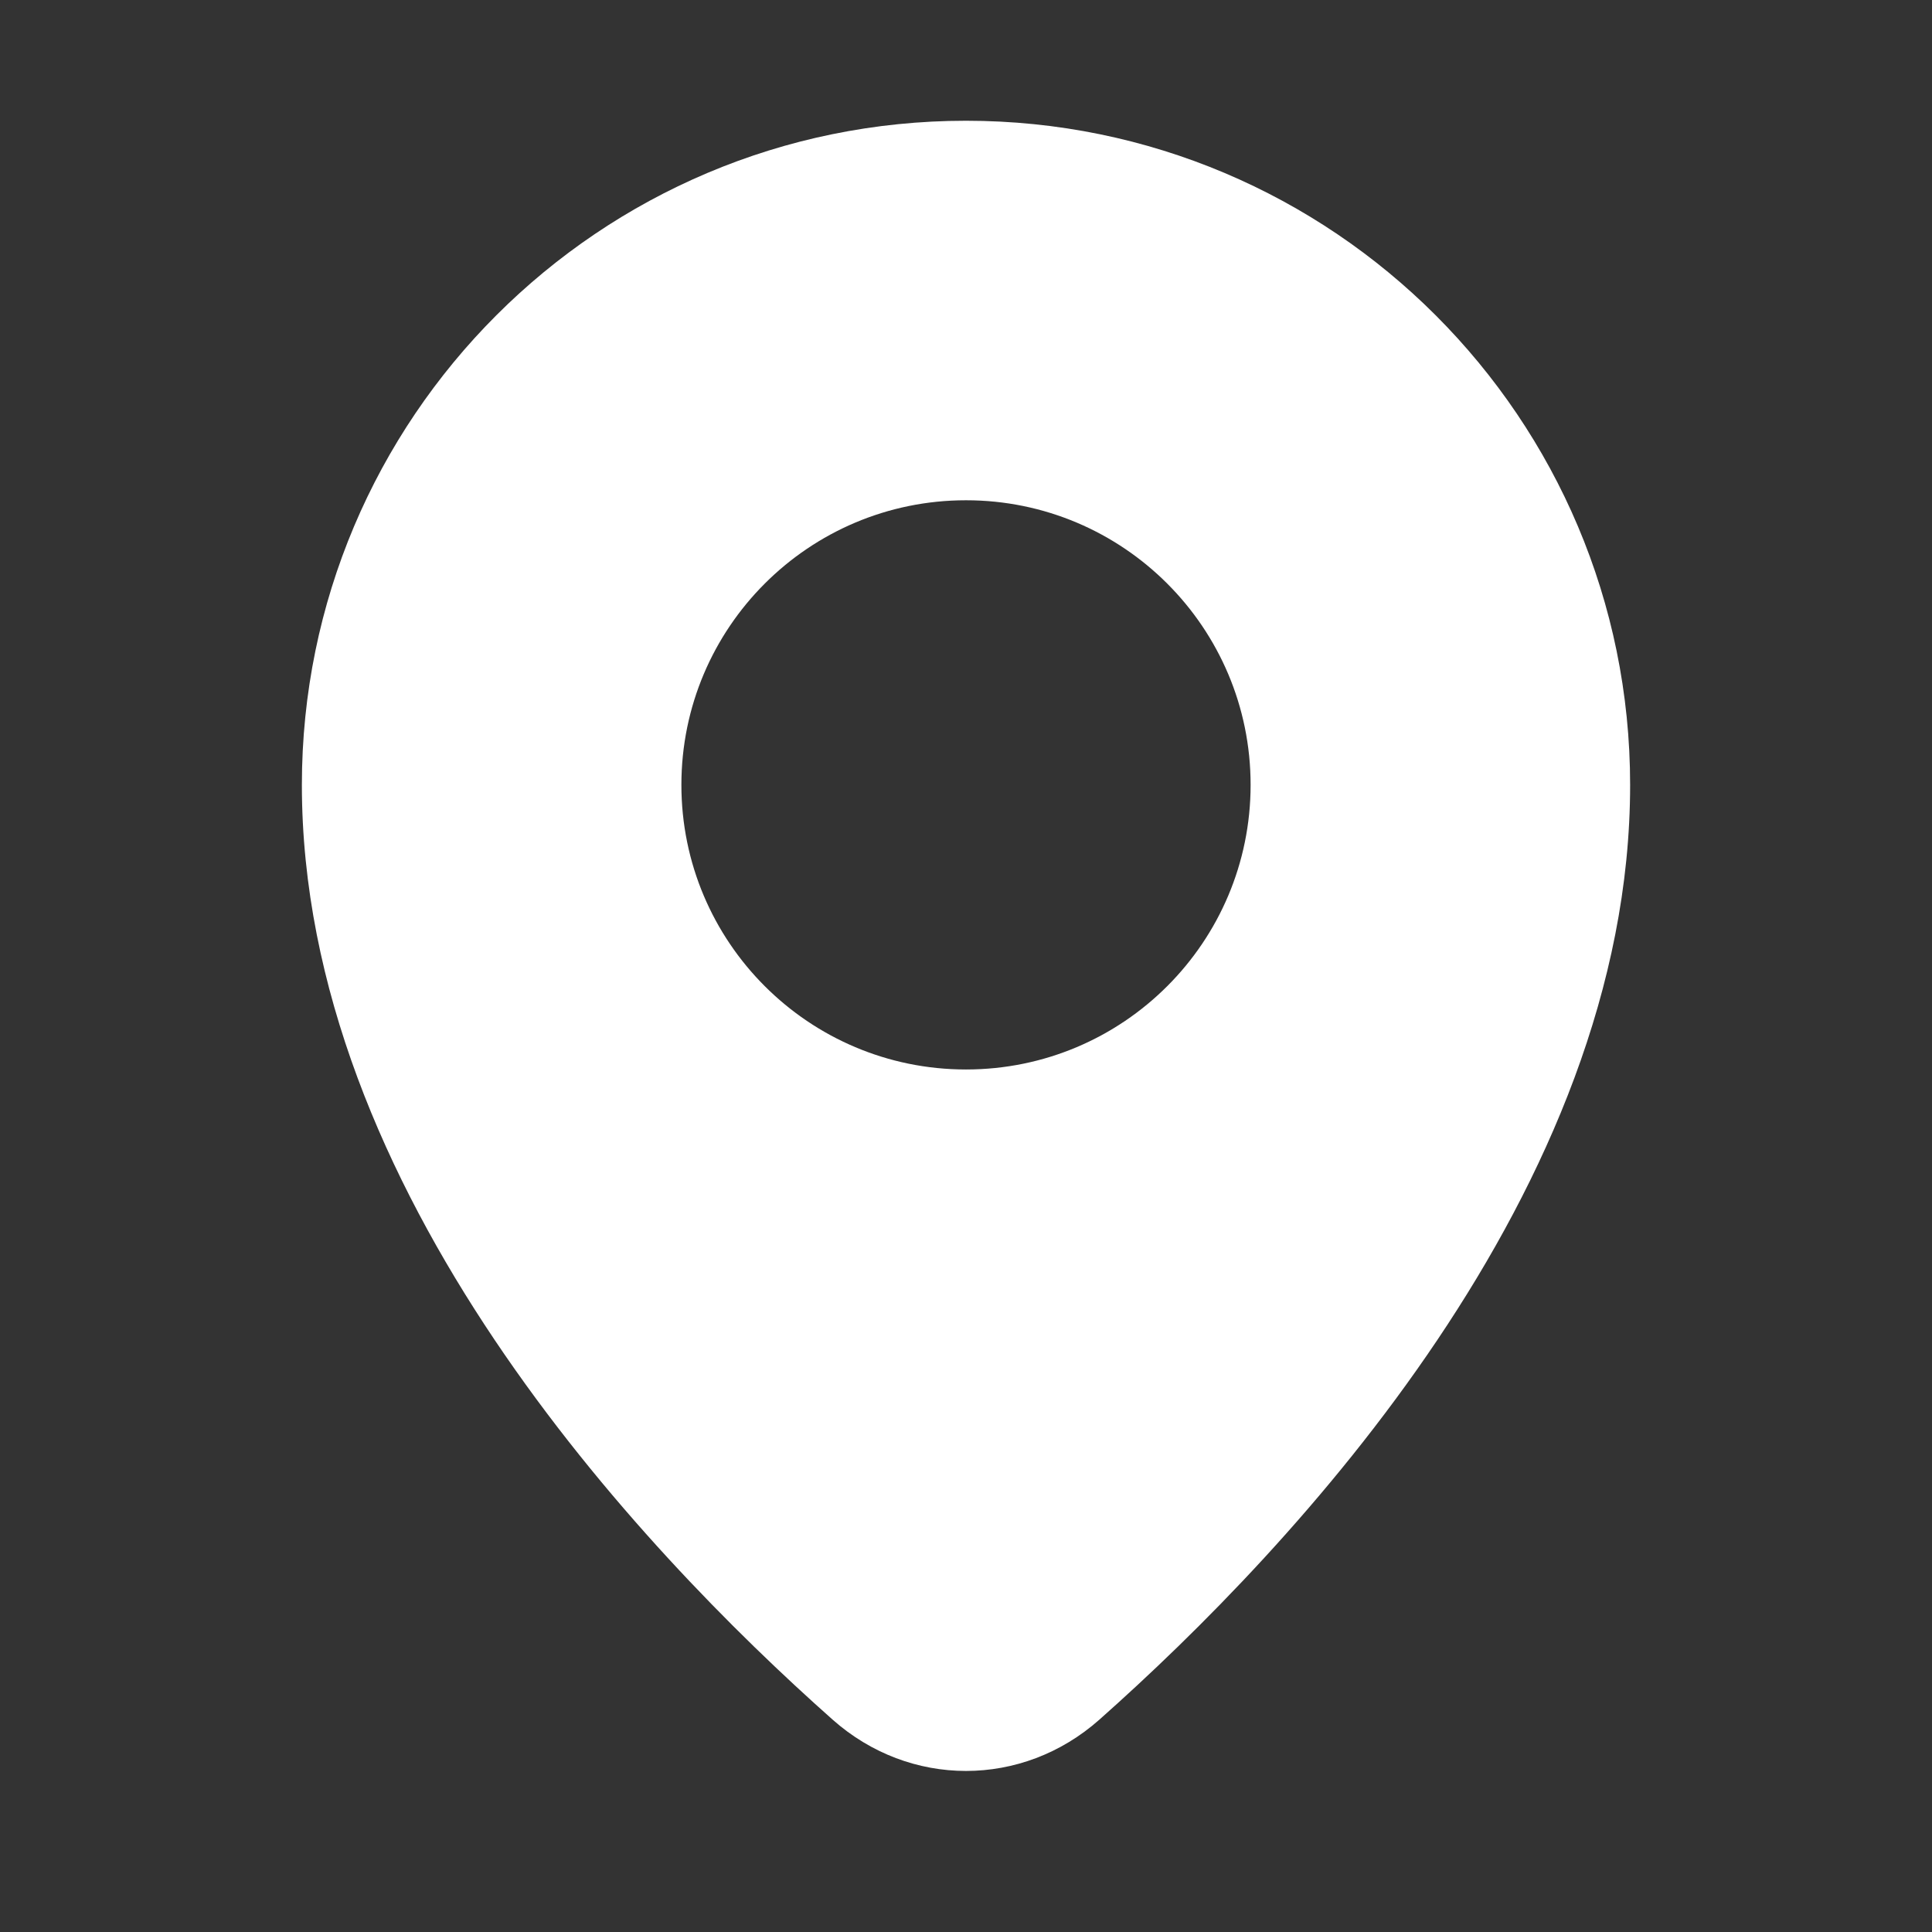 <svg width="16" height="16" viewBox="0 0 16 16" fill="none" xmlns="http://www.w3.org/2000/svg">
<rect x="0" y="0" width="16" height="16" fill="#333333" stroke="none"/>
<path fill-rule="evenodd" clip-rule="evenodd" d="M9.105 14.241C10.711 12.816 13.5 9.857 13.5 6.5C13.5 3.462 11.038 1 8 1C4.962 1 2.5 3.462 2.5 6.5C2.5 9.857 5.289 12.816 6.895 14.241C7.534 14.808 8.466 14.808 9.105 14.241ZM8 8.857C9.302 8.857 10.357 7.802 10.357 6.5C10.357 5.198 9.302 4.143 8 4.143C6.698 4.143 5.643 5.198 5.643 6.5C5.643 7.802 6.698 8.857 8 8.857Z" fill="white"/>
</svg>
